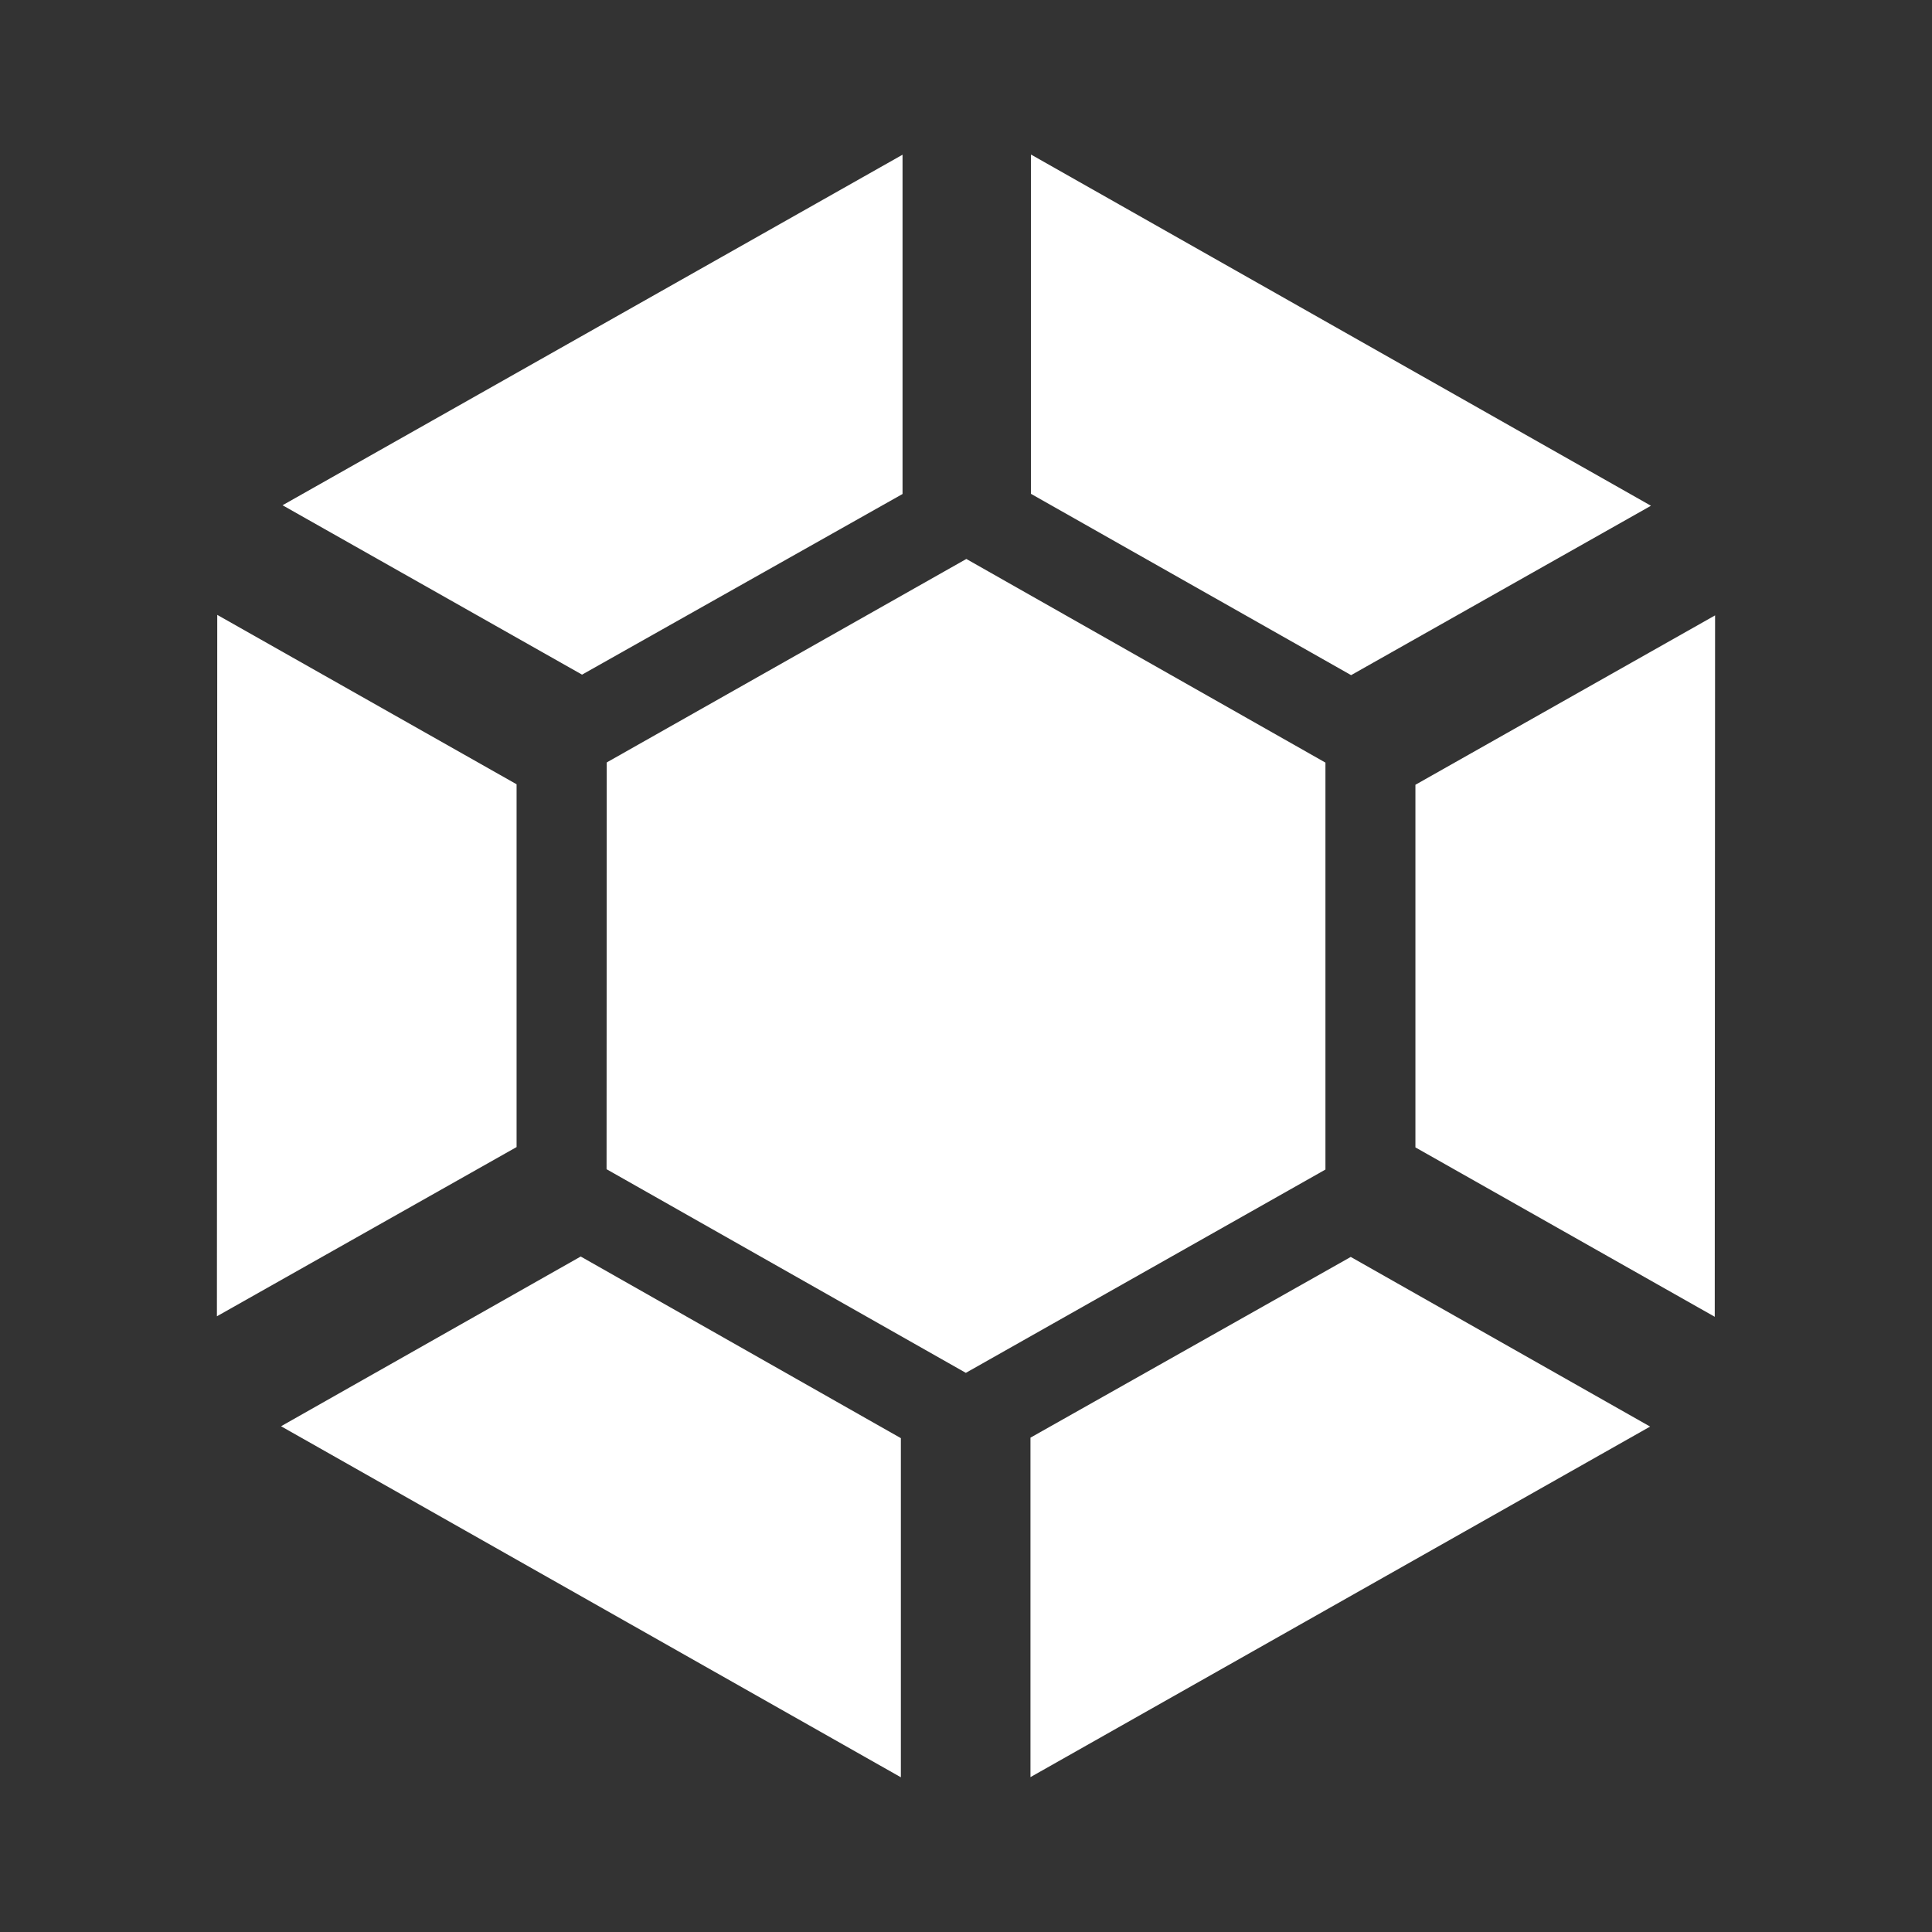 <?xml version="1.0" encoding="UTF-8" standalone="no"?>
<svg
   xmlns:dc="http://purl.org/dc/elements/1.1/"
   xmlns:cc="http://creativecommons.org/ns#"
   xmlns:rdf="http://www.w3.org/1999/02/22-rdf-syntax-ns#"
   xmlns:svg="http://www.w3.org/2000/svg"
   xmlns="http://www.w3.org/2000/svg"
   id="svg2"
   viewBox="0 0 512 512"
   height="100%"
   width="100%"
   version="1.1">
  <rect x="0" y="0" width="512" height="512" fill="#333333" stroke="none"/>
  <defs
     id="defs104" />
  <path
     id="rect2986"
     d="m 26,-4e-5 c -14.397,0 -26,11.603 -26,26 l 0,460 c 0,14.397 11.603,26 26,26 l 460,0 c 14.397,0 26,-11.603 26,-26 l 0,-460 c 0,-14.397 -11.603,-26 -26,-26 l -460,0 z"
     style="fill:none;fill-opacity:1;stroke:none" />
  <path
     id="path20876"
     d="m 239.182,41 -164.303,92.896 85.902,85.902 -0.004,11.92 -23.879,-23.879 -79.326,-44.893 -0.09,185.883 24.75,24.75 -7.754,4.391 134.029,134.029 277.492,0 c 14.397,0 26,-11.603 26,-26 l 0,-277.49 -74.48,-74.48 -164.213,-93.029 -0.09,0 0,34.035 -34.035,-34.035 z"
     style="opacity:0.0;fill:#000000;fill-opacity:1;fill-rule:nonzero;stroke:none" />
  <path
     id="path3072"
     d="m 239.182,41 -164.303,92.896 79.371,44.891 84.932,-47.872 0,-89.915 z m 34.035,0 0,89.871 84.843,48.05 79.46,-44.891 -164.214,-93.029 -0.089,0 z m -17.129,107.133 -95.298,53.922 -0.044,107.8 95.209,53.967 95.299,-53.878 0,-107.845 -95.165,-53.967 z m -198.516,14.815 -0.089,185.881 79.415,-44.846 0,-96.144 -79.326,-44.891 z m 396.944,0.133 -79.416,44.891 0,96.099 79.326,44.891 0.088,-185.881 z m -300.622,169.909 -79.415,44.98 164.259,93.029 0,-89.871 -84.843,-48.139 z m 204.033,0.089 0,0.044 -84.843,47.872 0,89.96 164.214,-92.896 -79.371,-44.98 z"
     style="fill:#ffffff;fill-opacity:1;fill-rule:nonzero;stroke:none" />
</svg>
